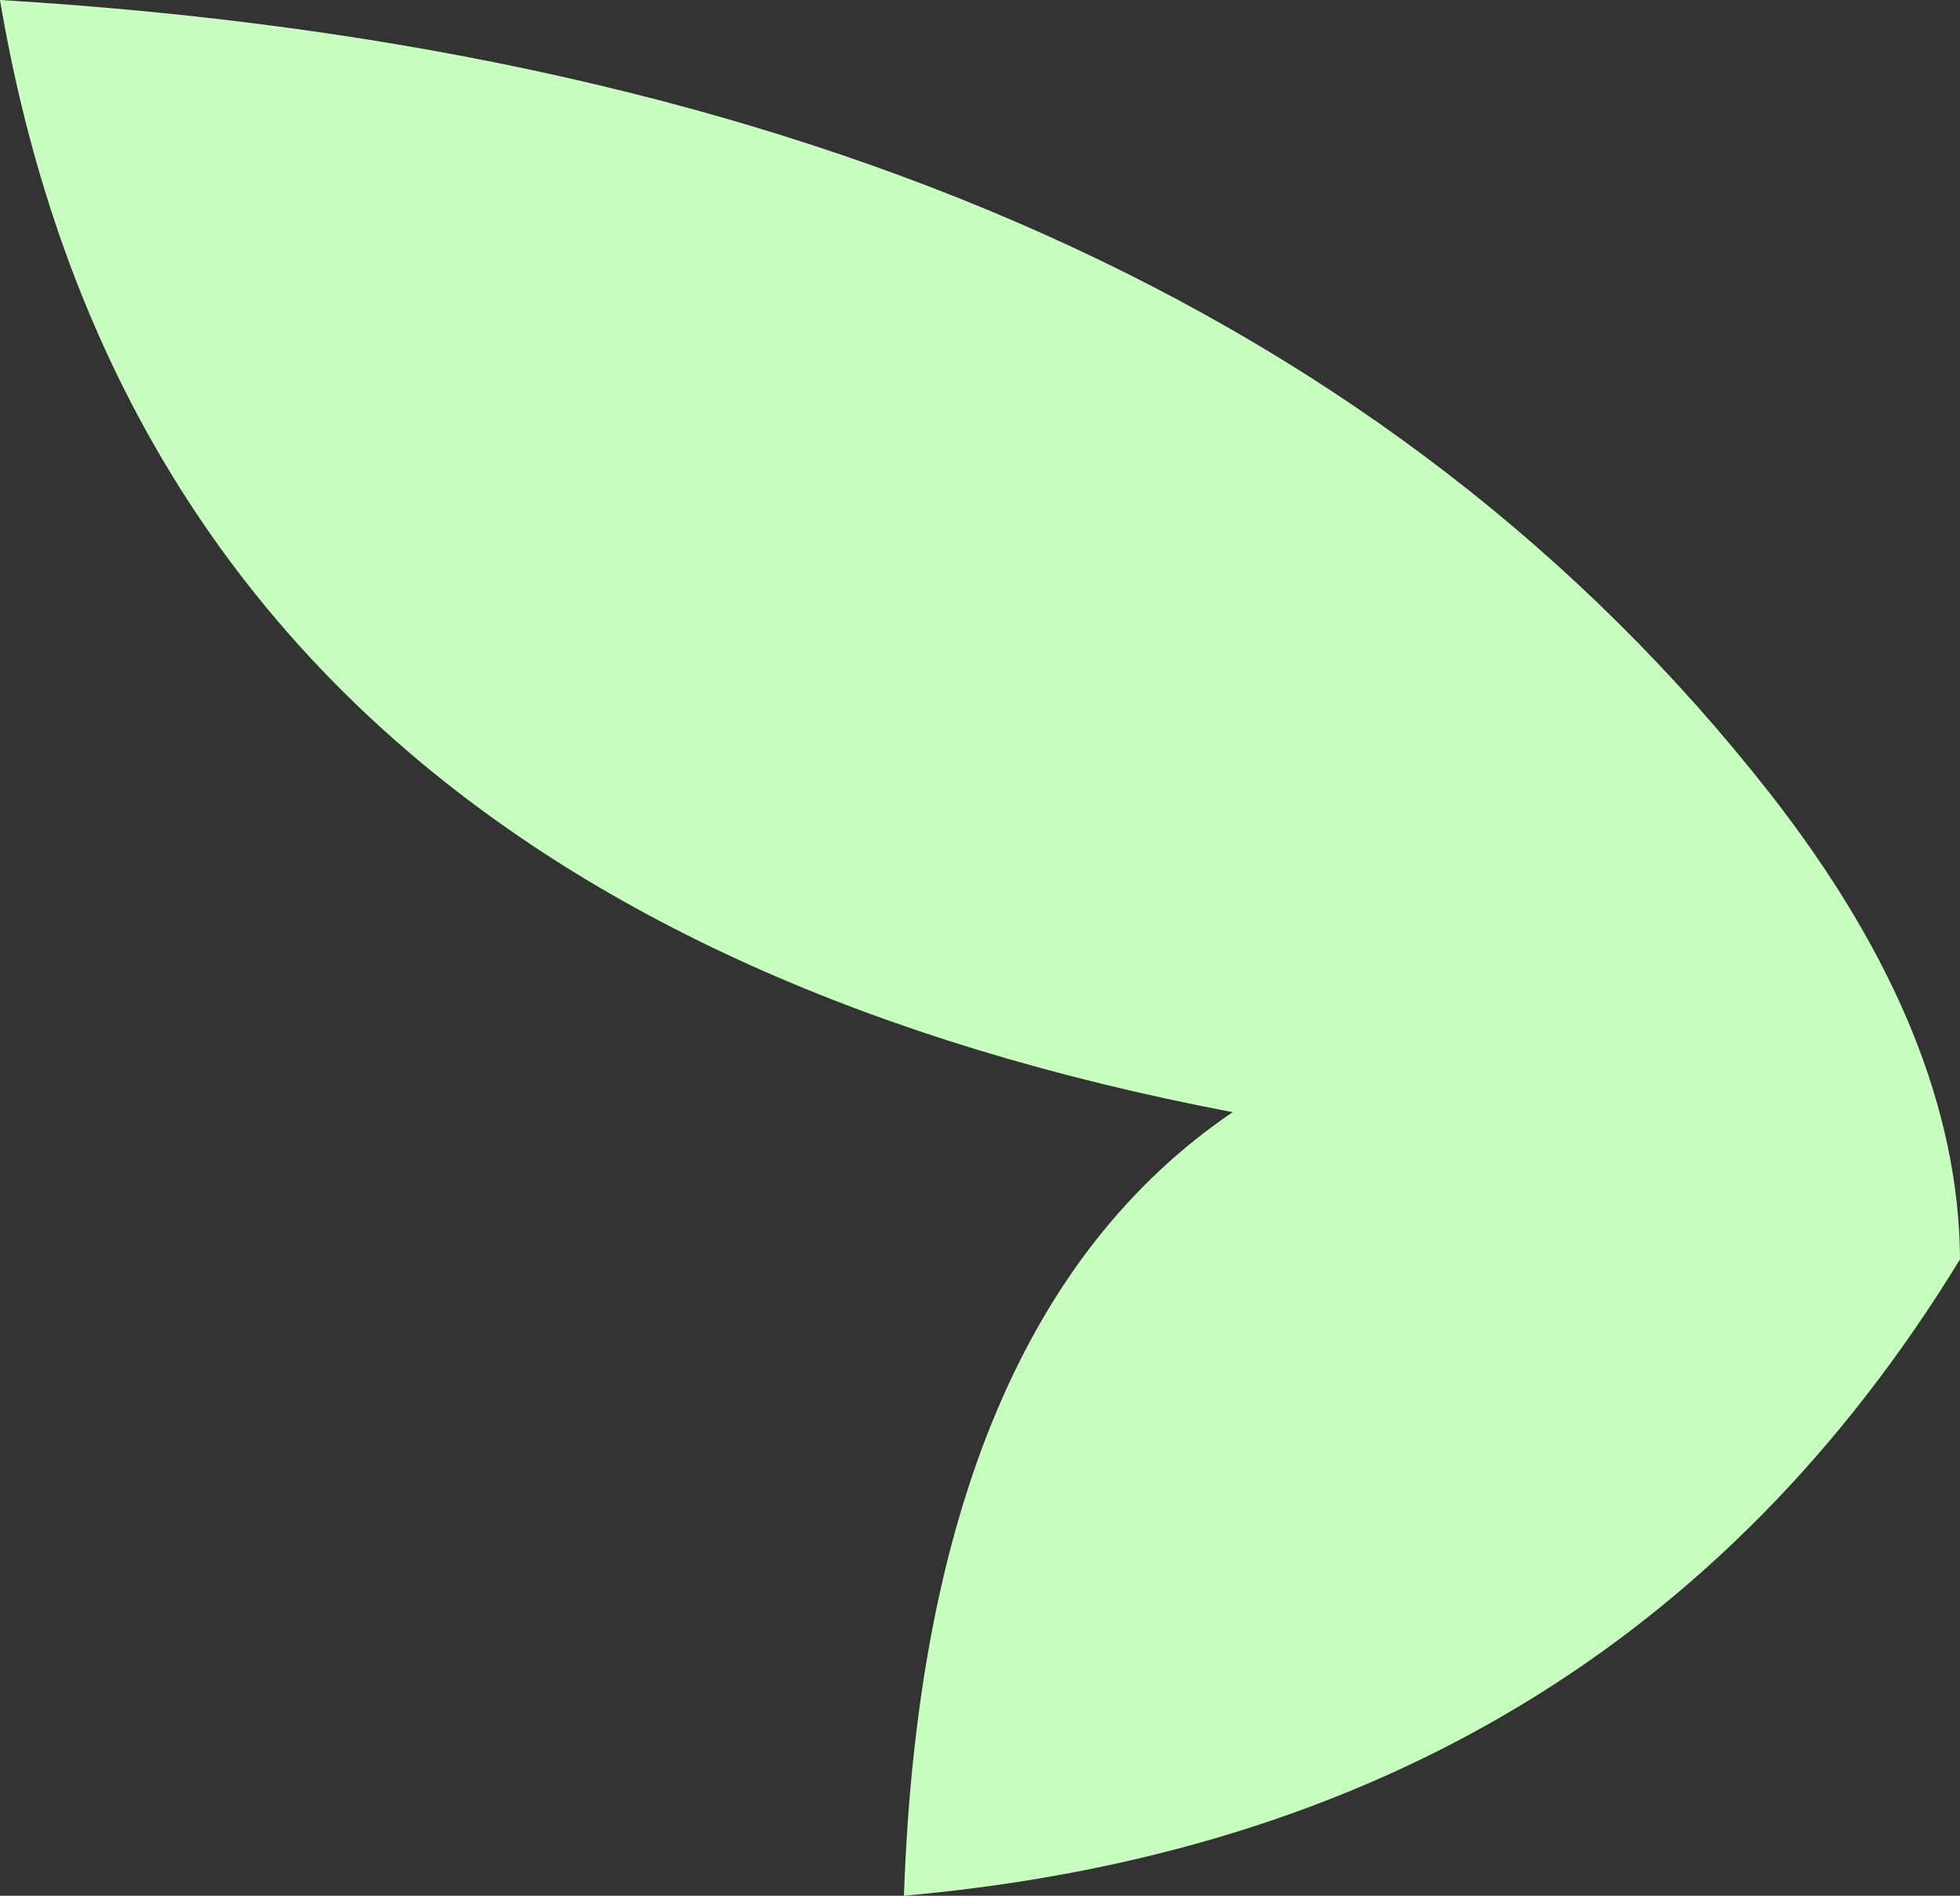 <?xml version="1.0" encoding="UTF-8" standalone="no"?>
<svg xmlns:xlink="http://www.w3.org/1999/xlink" height="77.3px" width="79.9px" xmlns="http://www.w3.org/2000/svg">
  <rect width="100%" height="100%" fill="#333333" stroke="none"/>
  <g transform="matrix(1.0, 0.0, 0.0, 1.0, 39.95, 38.65)">
    <path d="M10.3 6.7 Q-33.7 -1.7 -39.95 -38.65 9.15 -35.7 32.2 -6.3 39.9 3.55 39.95 12.7 25.65 36.1 -3.1 38.65 -2.3 15.25 10.3 6.7" fill="#c7ffbf" fill-rule="evenodd" stroke="none"/>
  </g>
</svg>
